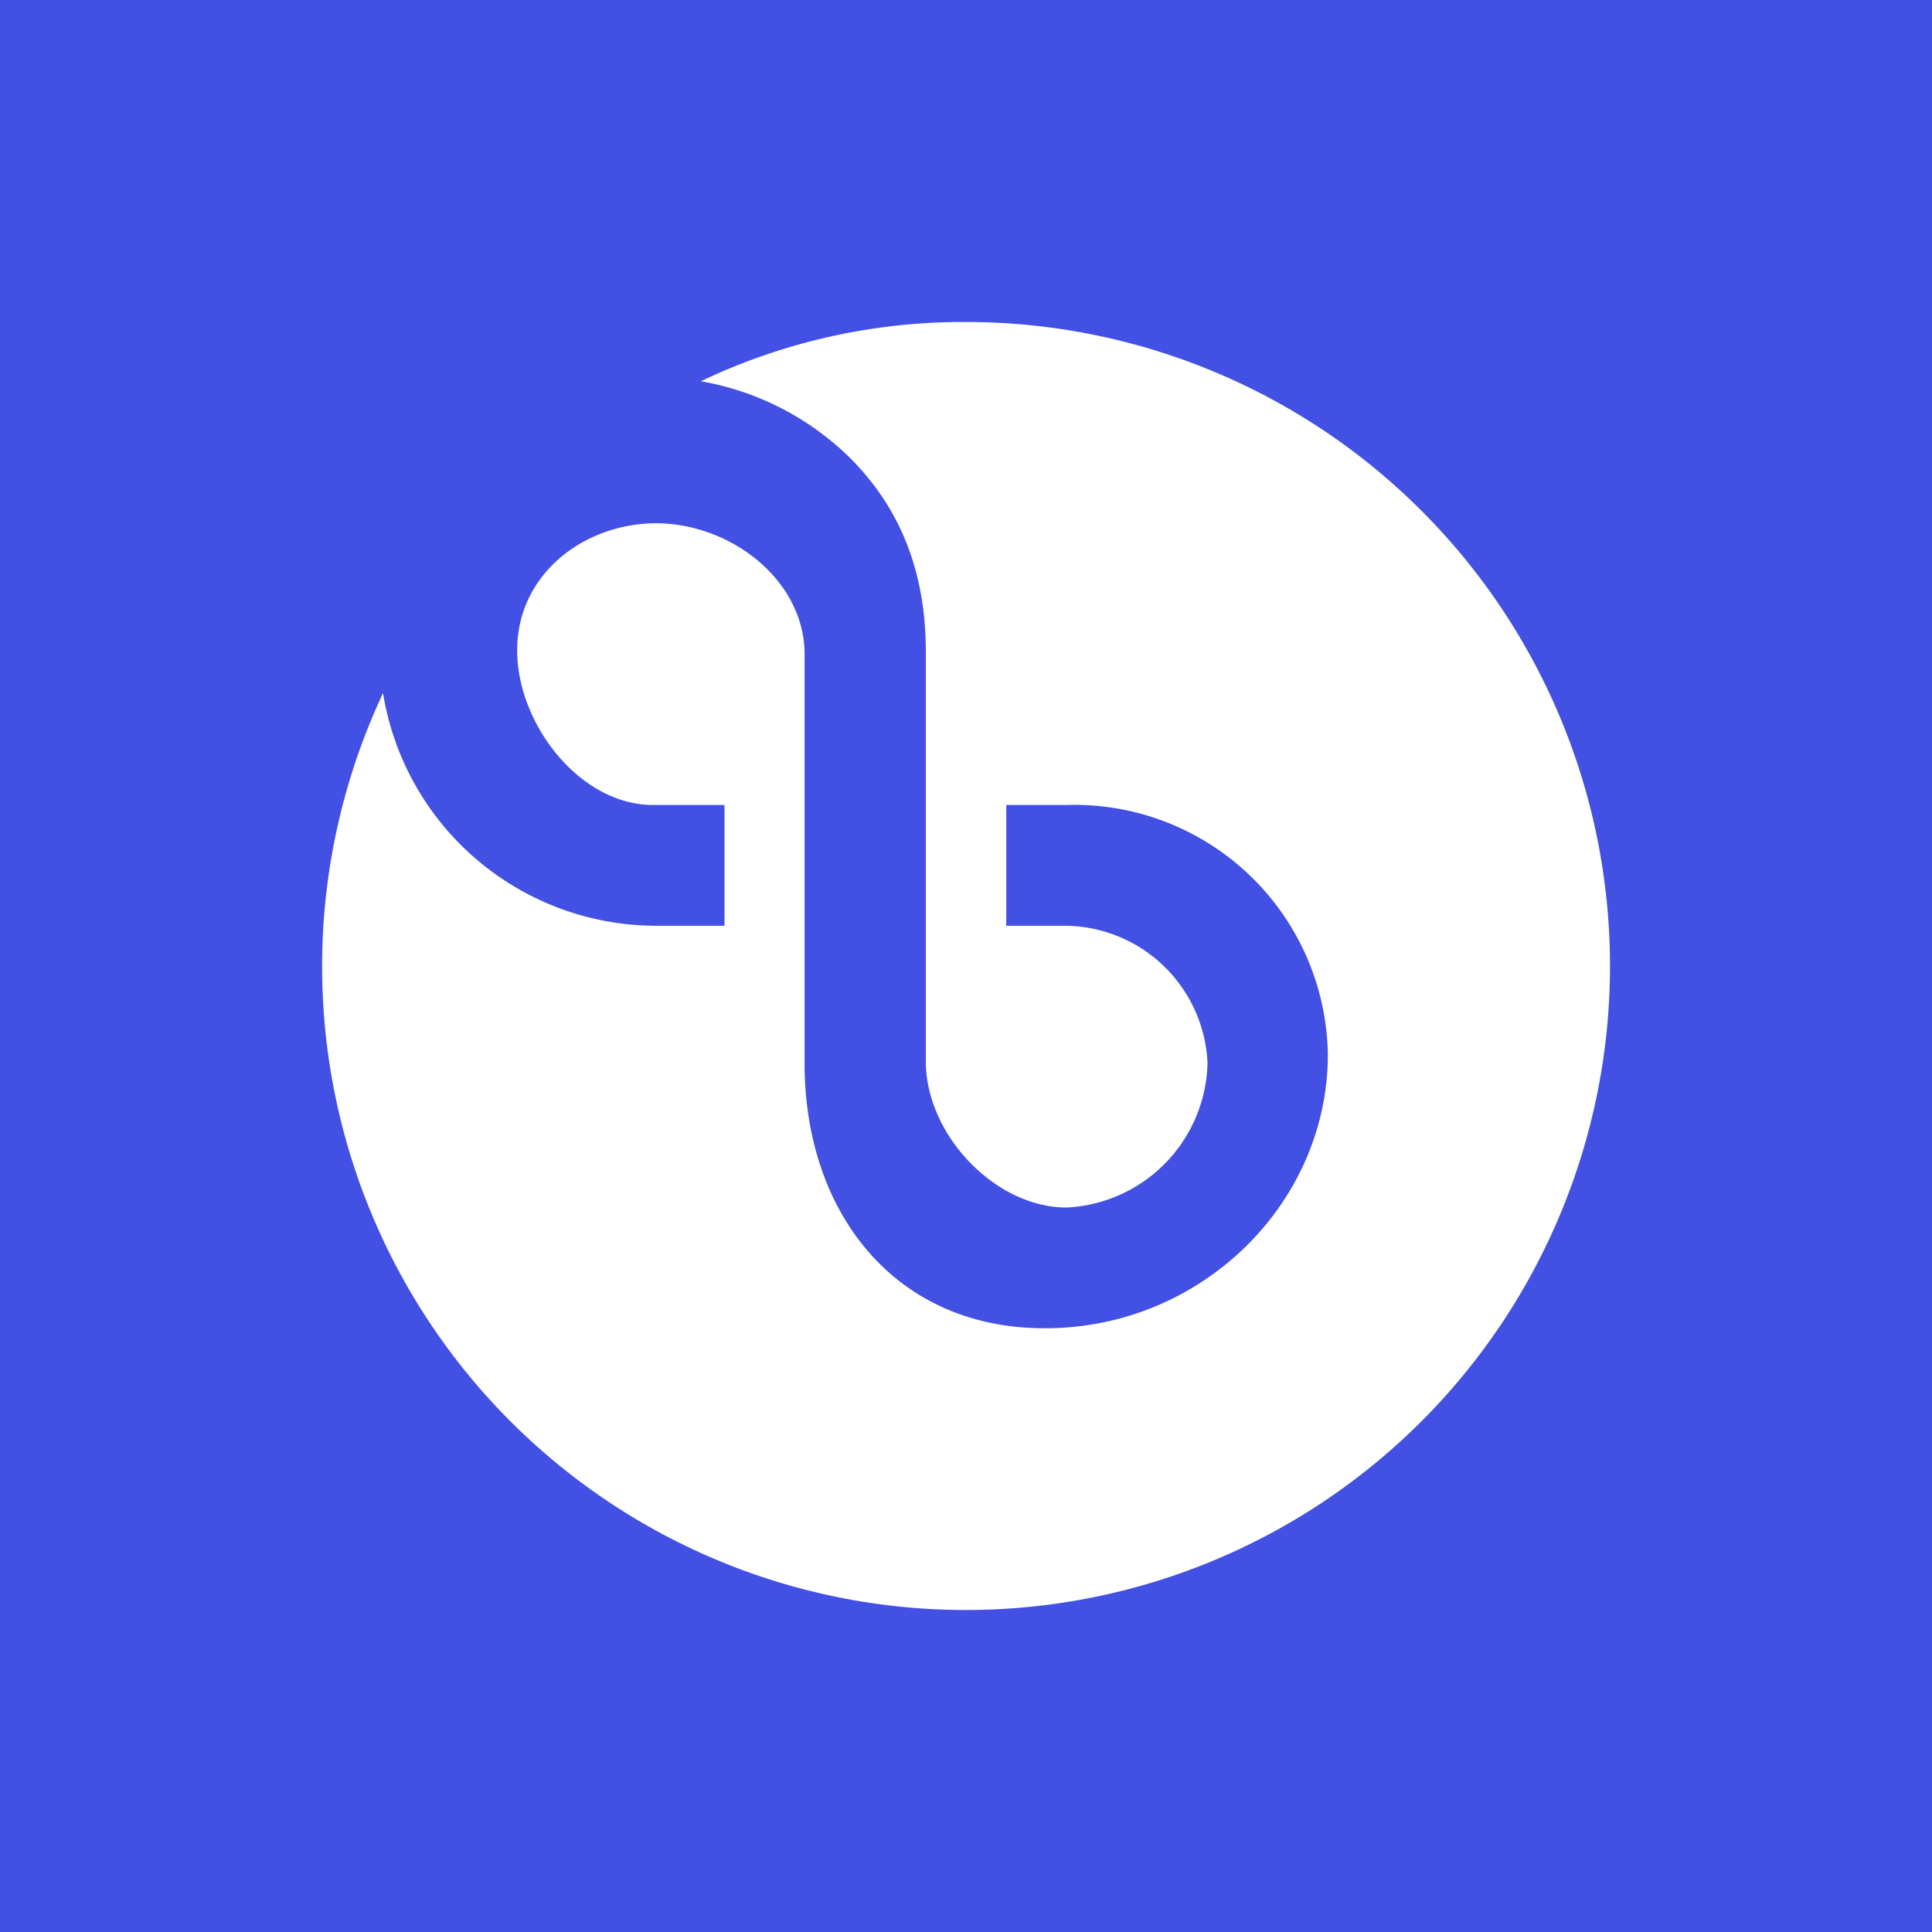 <svg xmlns="http://www.w3.org/2000/svg" width="24" height="24" fill="none" viewBox="0 0 24 24">
    <rect x="0" y="0" width="24" height="24" fill="#333333" stroke="none"/>
    <g clip-path="url(#BEPRO__a)">
        <path fill="#4250E4" d="M24 0H0v24h24z"/>
        <path fill="#fff" d="M12 4a8 8 0 1 1 0 16A7.995 7.995 0 0 1 4.758 8.61 3.44 3.44 0 0 0 8.14 11.5H9V10h-.865c-.915.015-1.695-.985-1.71-1.89v-.02c-.01-.93.795-1.574 1.7-1.59.93-.01 1.85.686 1.87 1.6v5.11c0 1.855 1.125 3.3 3 3.29 1.94-.006 3.5-1.56 3.5-3.4A3.15 3.15 0 0 0 13.24 10h-.74v1.5h.745A1.785 1.785 0 0 1 15 13.2v.02A1.84 1.84 0 0 1 13.256 15c-.885.005-1.74-.89-1.755-1.79V8.1c0-.93-.275-1.744-.94-2.41a3.5 3.5 0 0 0-1.855-.954A7.56 7.56 0 0 1 12.001 4"/>
    </g>
    <defs>
        <clipPath id="BEPRO__a">
            <path fill="#fff" d="M0 0h24v24H0z"/>
        </clipPath>
    </defs>
</svg>

